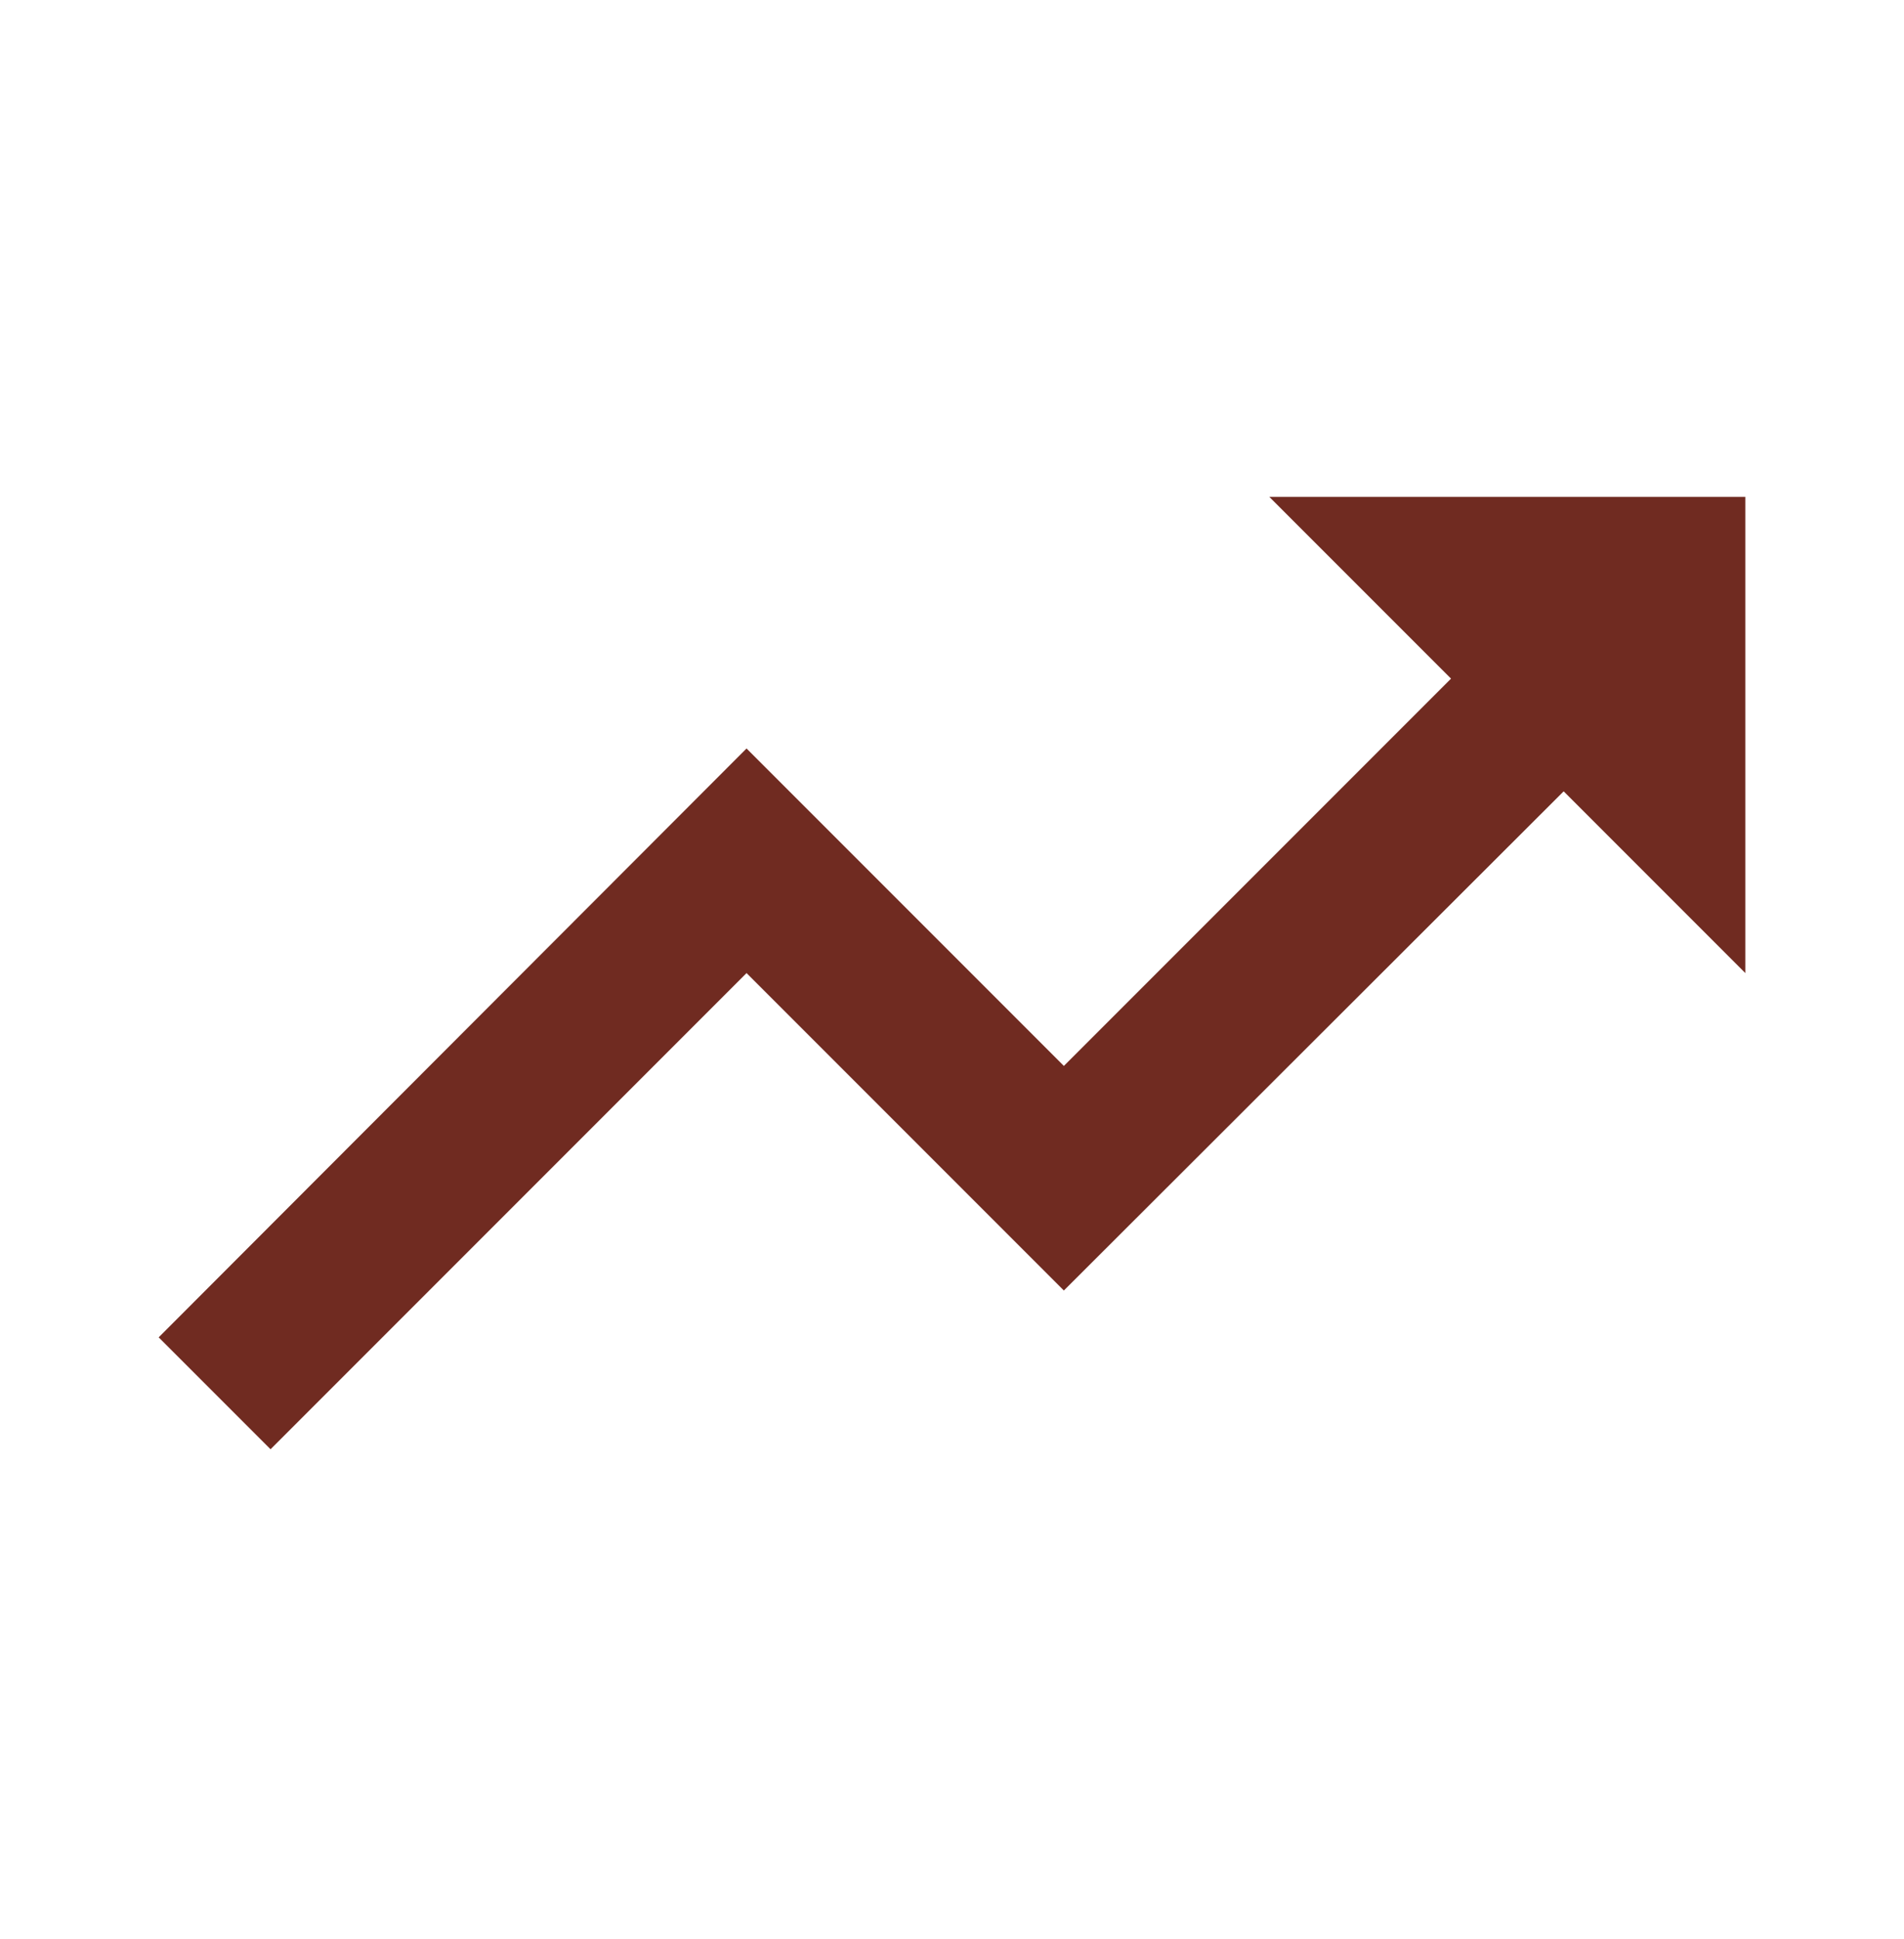 <svg width="56" height="57" viewBox="0 0 56 57" fill="none" xmlns="http://www.w3.org/2000/svg">
<g clip-path="url(#clip0_1209_12211)">
<path d="M37.333 14.609L42.677 19.952L31.29 31.339L21.957 22.006L4.667 39.319L7.957 42.609L21.957 28.609L31.29 37.942L45.99 23.266L51.333 28.609V14.609H37.333Z" fill="#702B21"/>
</g>
<defs>
<clipPath id="clip0_1209_12211">
<rect width="56" height="56" fill="white" transform="translate(0 0.609)"/>
</clipPath>
</defs>
</svg>

